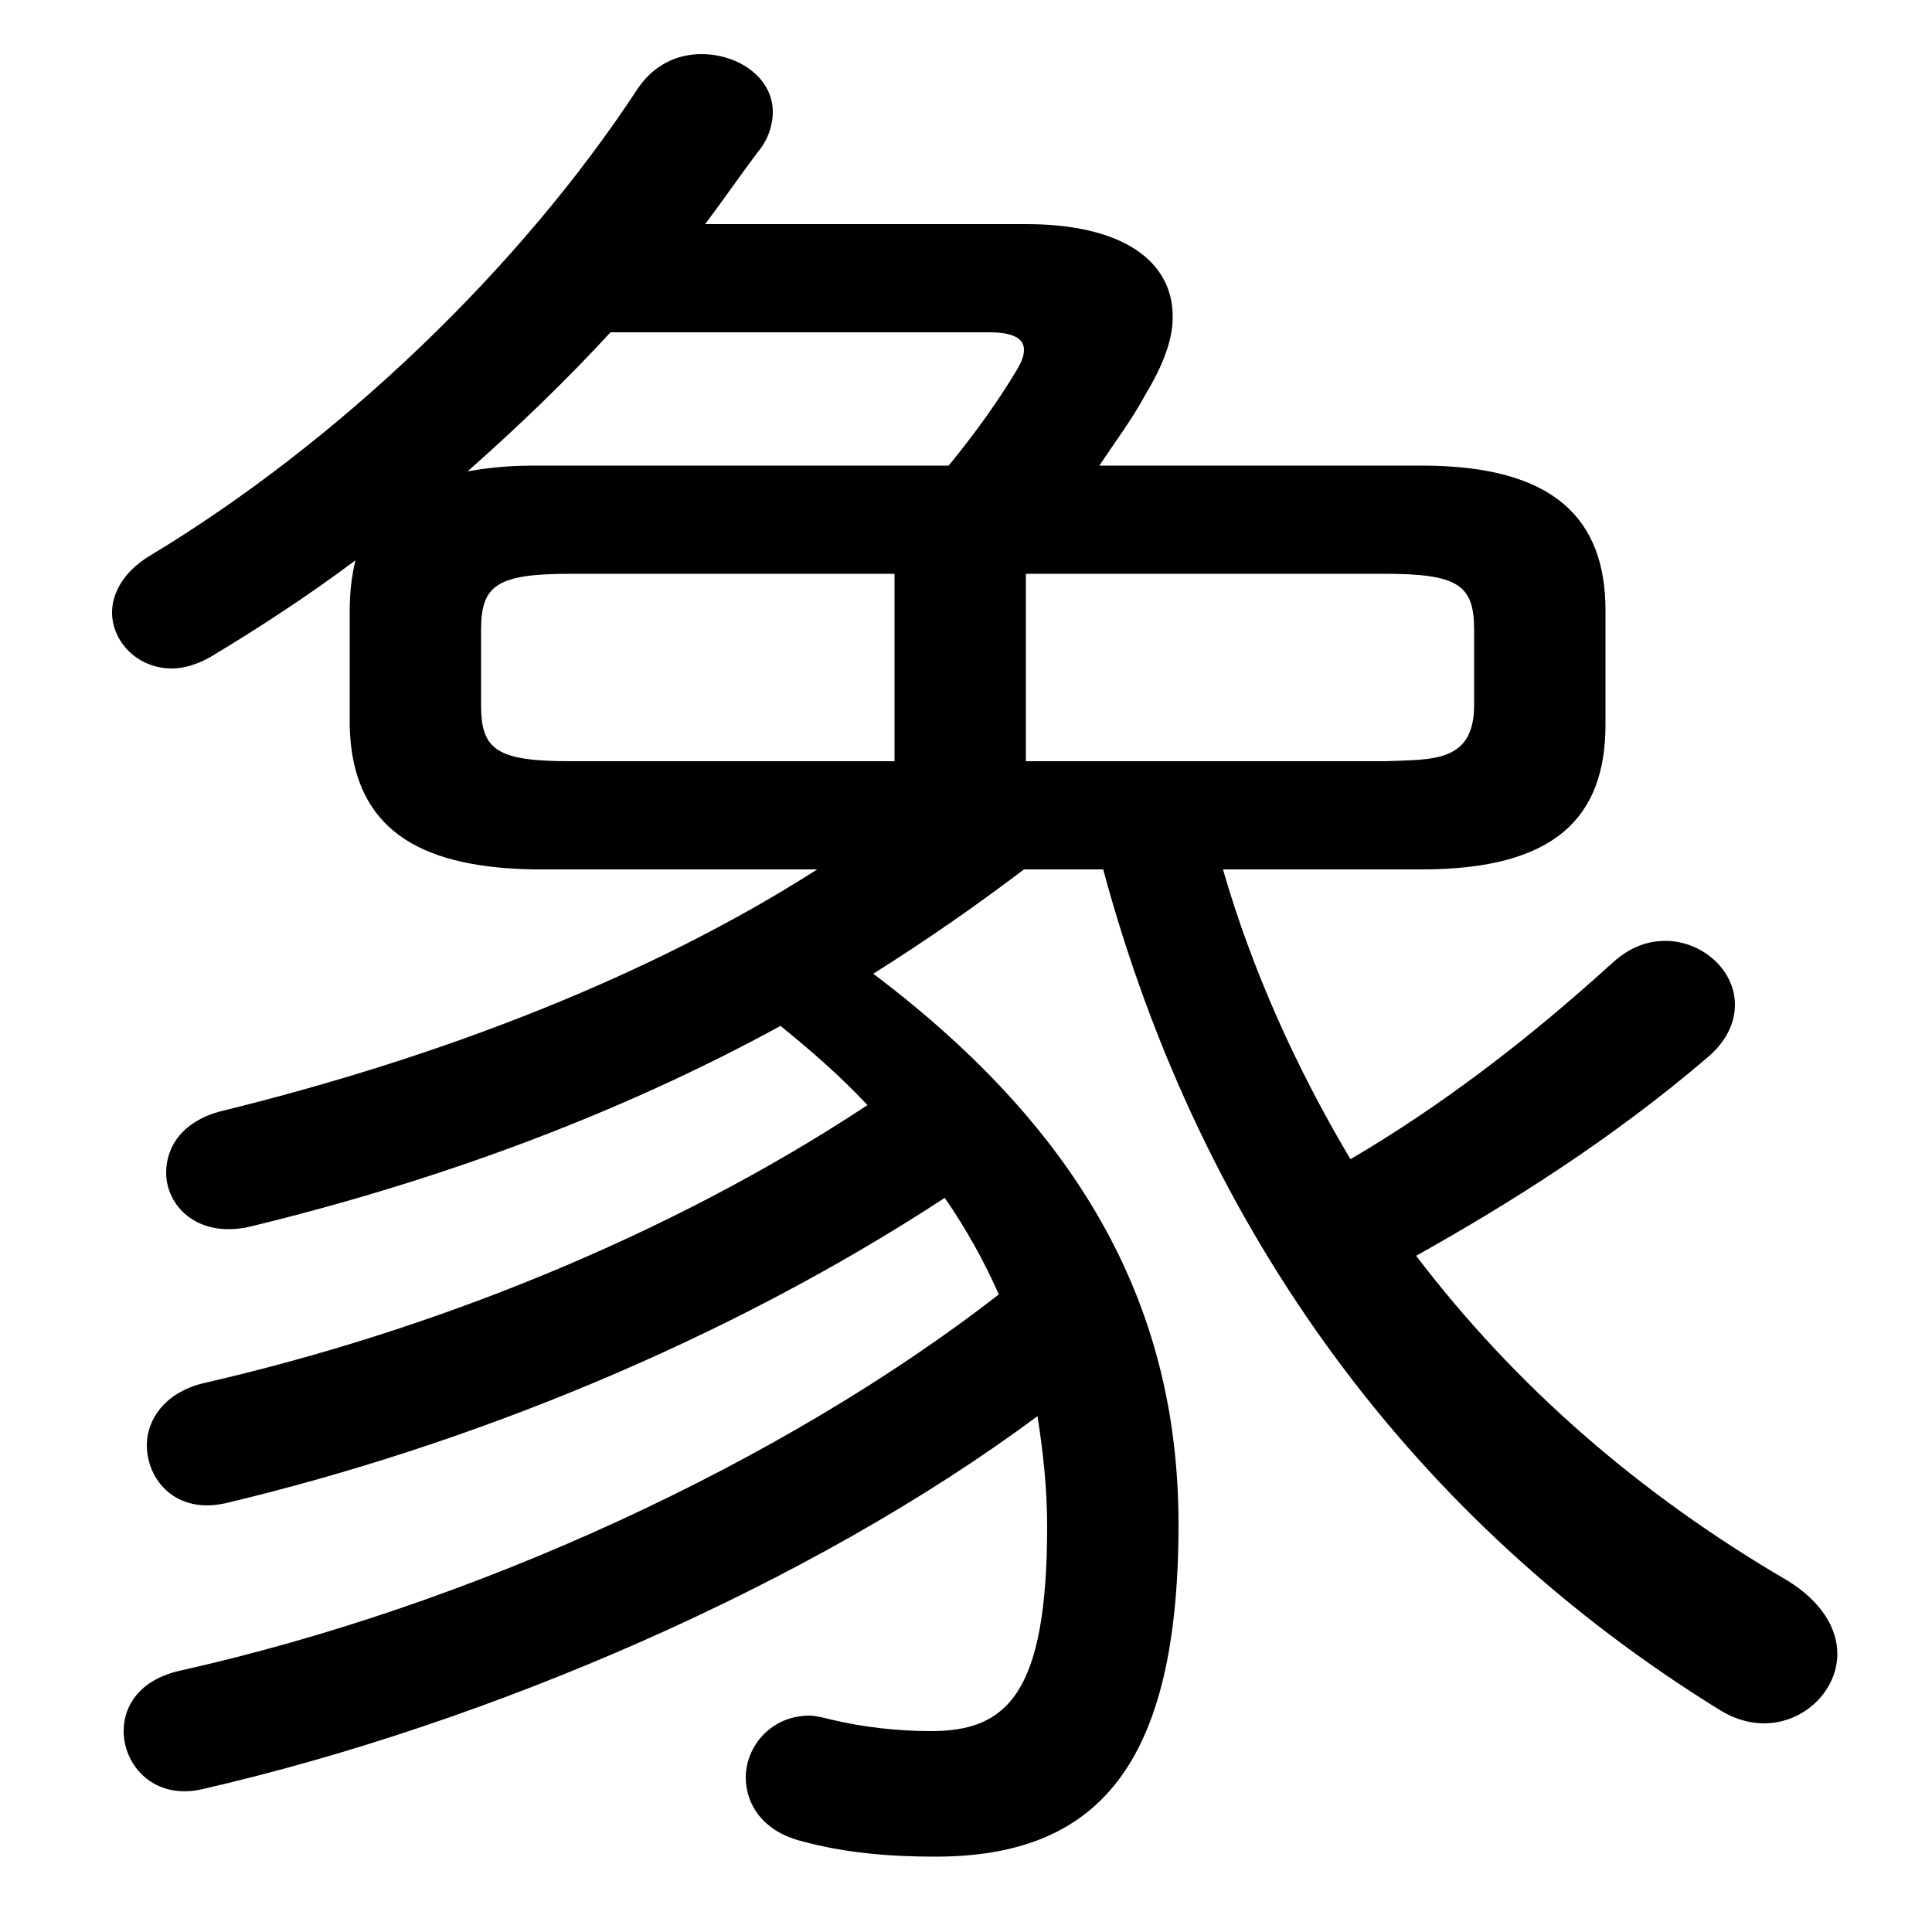 <svg xmlns="http://www.w3.org/2000/svg" viewBox="0 -44.0 50.0 50.0">
    <rect x="0" y="-44.0" width="50.0" height="50.0" fill="#808080" stroke="none"/>
    <g transform="scale(1, -1)">
        <!-- ボディの枠 -->
        <rect x="0" y="-6.0" width="50.0" height="50.0"
            stroke="white" fill="white"/>
        <!-- グリフ座標系の原点 -->
        <circle cx="0" cy="0" r="5" fill="white"/>
        <!-- グリフのアウトライン -->
        <g style="fill:black;stroke:#000000;stroke-width:0;stroke-linecap:round;stroke-linejoin:round;">
        <path d="M 21.15 21.5 C 16.85 18.75 11.45 16.65 5.75 15.25 C 4.75 15.0 4.3 14.35 4.3 13.65 C 4.3 12.8 5.1 11.95 6.45 12.25 C 11.2 13.4 15.9 15.1 20.2 17.45 C 21.0 16.8 21.75 16.15 22.45 15.4 C 17.3 12.0 11.15 9.55 5.25 8.2 C 4.25 7.95 3.8 7.25 3.8 6.6 C 3.8 5.7 4.55 4.8 5.85 5.1 C 12.15 6.6 18.8 9.3 24.45 13.0 C 25.0 12.2 25.45 11.4 25.85 10.5 C 20.25 6.15 12.25 2.45 4.6 0.75 C 3.6 0.5 3.2 -0.15 3.2 -0.8 C 3.2 -1.7 4.0 -2.6 5.25 -2.3 C 12.65 -0.6 21.0 3.0 26.85 7.35 C 27.0 6.4 27.1 5.45 27.1 4.5 C 27.1 0.15 26.05 -0.8 24.1 -0.8 C 23.2 -0.8 22.35 -0.7 21.5 -0.5 C 21.3 -0.45 21.1 -0.4 20.95 -0.4 C 19.95 -0.4 19.3 -1.2 19.3 -2.0 C 19.3 -2.7 19.75 -3.4 20.75 -3.65 C 21.85 -3.95 23.0 -4.05 24.2 -4.05 C 28.4 -4.05 30.5 -1.7 30.5 4.55 C 30.5 10.05 28.1 14.65 22.6 18.8 C 23.95 19.65 25.25 20.55 26.5 21.5 L 28.55 21.5 C 31.1 12.05 36.65 4.6 44.5 -0.25 C 44.9 -0.5 45.3 -0.6 45.65 -0.6 C 46.7 -0.6 47.55 0.25 47.55 1.2 C 47.55 1.85 47.15 2.55 46.25 3.1 C 42.4 5.35 39.2 8.15 36.65 11.5 C 39.15 12.9 41.75 14.55 44.15 16.6 C 44.7 17.05 44.9 17.55 44.9 18.0 C 44.9 18.9 44.05 19.65 43.1 19.65 C 42.65 19.65 42.2 19.5 41.75 19.1 C 39.5 17.05 37.25 15.35 34.95 14.0 C 33.55 16.35 32.4 18.9 31.65 21.5 L 36.8 21.5 C 40.25 21.5 41.55 22.85 41.55 25.25 L 41.55 28.2 C 41.55 30.55 40.25 31.95 36.8 31.95 L 28.45 31.95 C 28.85 32.55 29.3 33.15 29.65 33.8 C 30.1 34.55 30.35 35.2 30.35 35.8 C 30.35 37.25 29.05 38.2 26.55 38.2 L 18.25 38.2 C 18.7 38.8 19.15 39.45 19.6 40.05 C 19.9 40.4 20.0 40.8 20.0 41.1 C 20.0 42.0 19.1 42.6 18.15 42.6 C 17.5 42.6 16.9 42.3 16.5 41.7 C 13.45 37.05 8.75 32.55 3.85 29.6 C 3.2 29.2 2.9 28.65 2.9 28.15 C 2.9 27.4 3.55 26.7 4.45 26.7 C 4.75 26.7 5.1 26.8 5.45 27.0 C 6.7 27.75 8.0 28.6 9.2 29.5 C 9.1 29.1 9.05 28.65 9.05 28.2 L 9.05 25.25 C 9.1 22.3 11.2 21.55 13.8 21.5 Z M 26.55 24.3 L 26.55 29.15 L 35.85 29.15 C 37.75 29.15 38.15 28.85 38.15 27.7 L 38.15 25.75 C 38.15 24.25 37.05 24.35 35.85 24.3 Z M 25.6 35.4 C 26.2 35.4 26.5 35.25 26.5 34.95 C 26.5 34.8 26.45 34.65 26.3 34.4 C 25.85 33.65 25.25 32.8 24.55 31.95 L 13.8 31.95 C 13.2 31.95 12.65 31.9 12.1 31.8 C 13.4 32.95 14.65 34.15 15.8 35.4 Z M 23.15 29.15 L 23.15 24.3 L 14.75 24.3 C 12.85 24.3 12.45 24.6 12.45 25.75 L 12.45 27.7 C 12.45 28.85 12.85 29.15 14.75 29.15 Z"/>
    </g>
    </g>
</svg>
